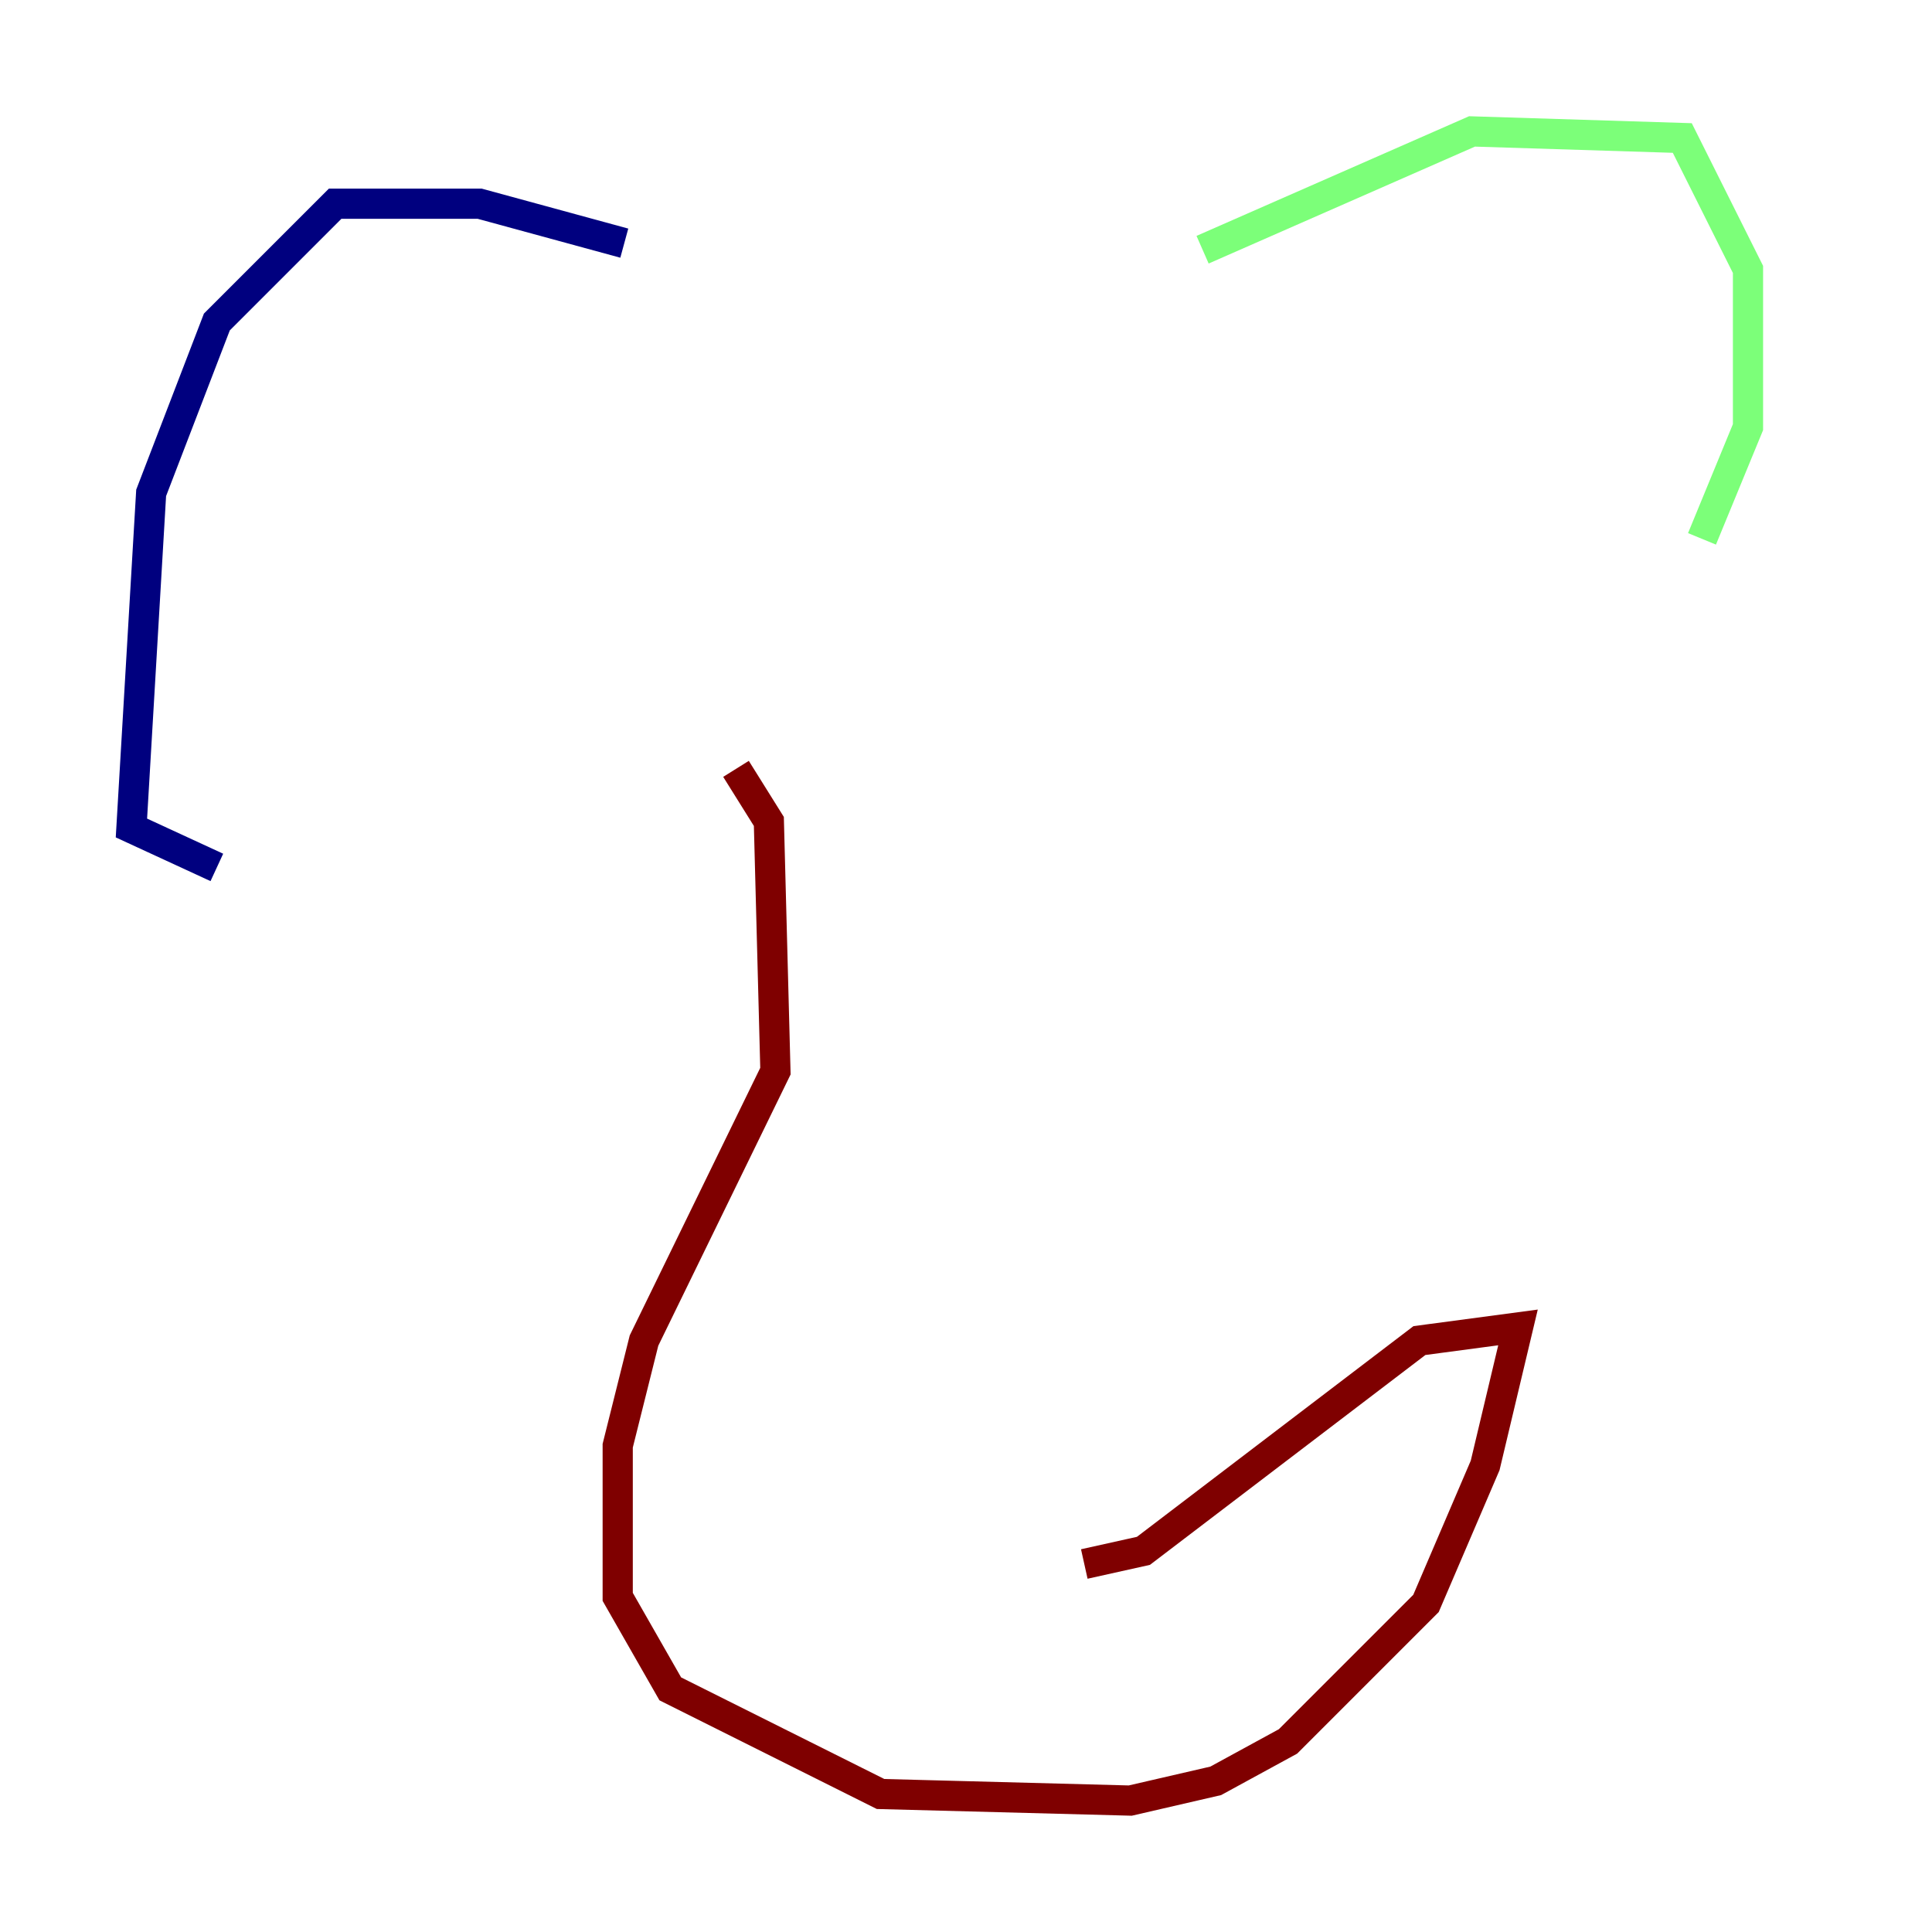 <?xml version="1.0" encoding="utf-8" ?>
<svg baseProfile="tiny" height="128" version="1.2" viewBox="0,0,128,128" width="128" xmlns="http://www.w3.org/2000/svg" xmlns:ev="http://www.w3.org/2001/xml-events" xmlns:xlink="http://www.w3.org/1999/xlink"><defs /><polyline fill="none" points="41.361,16.109 31.782,13.497 22.204,13.497 14.367,21.333 10.014,32.653 8.707,54.857 14.367,57.469" stroke="#00007f" stroke-width="2" /><polyline fill="none" points="79.674,16.544 97.524,8.707 111.456,9.143 115.809,17.85 115.809,28.299 112.762,35.701" stroke="#7cff79" stroke-width="2" /><polyline fill="none" points="48.762,50.939 50.939,54.422 51.374,70.966 42.667,88.816 40.925,95.782 40.925,105.796 44.408,111.891 58.34,118.857 74.884,119.293 80.544,117.986 85.333,115.374 94.476,106.231 98.395,97.088 100.571,87.946 94.041,88.816 75.755,102.748 71.837,103.619" stroke="#7f0000" stroke-width="2" /></svg>